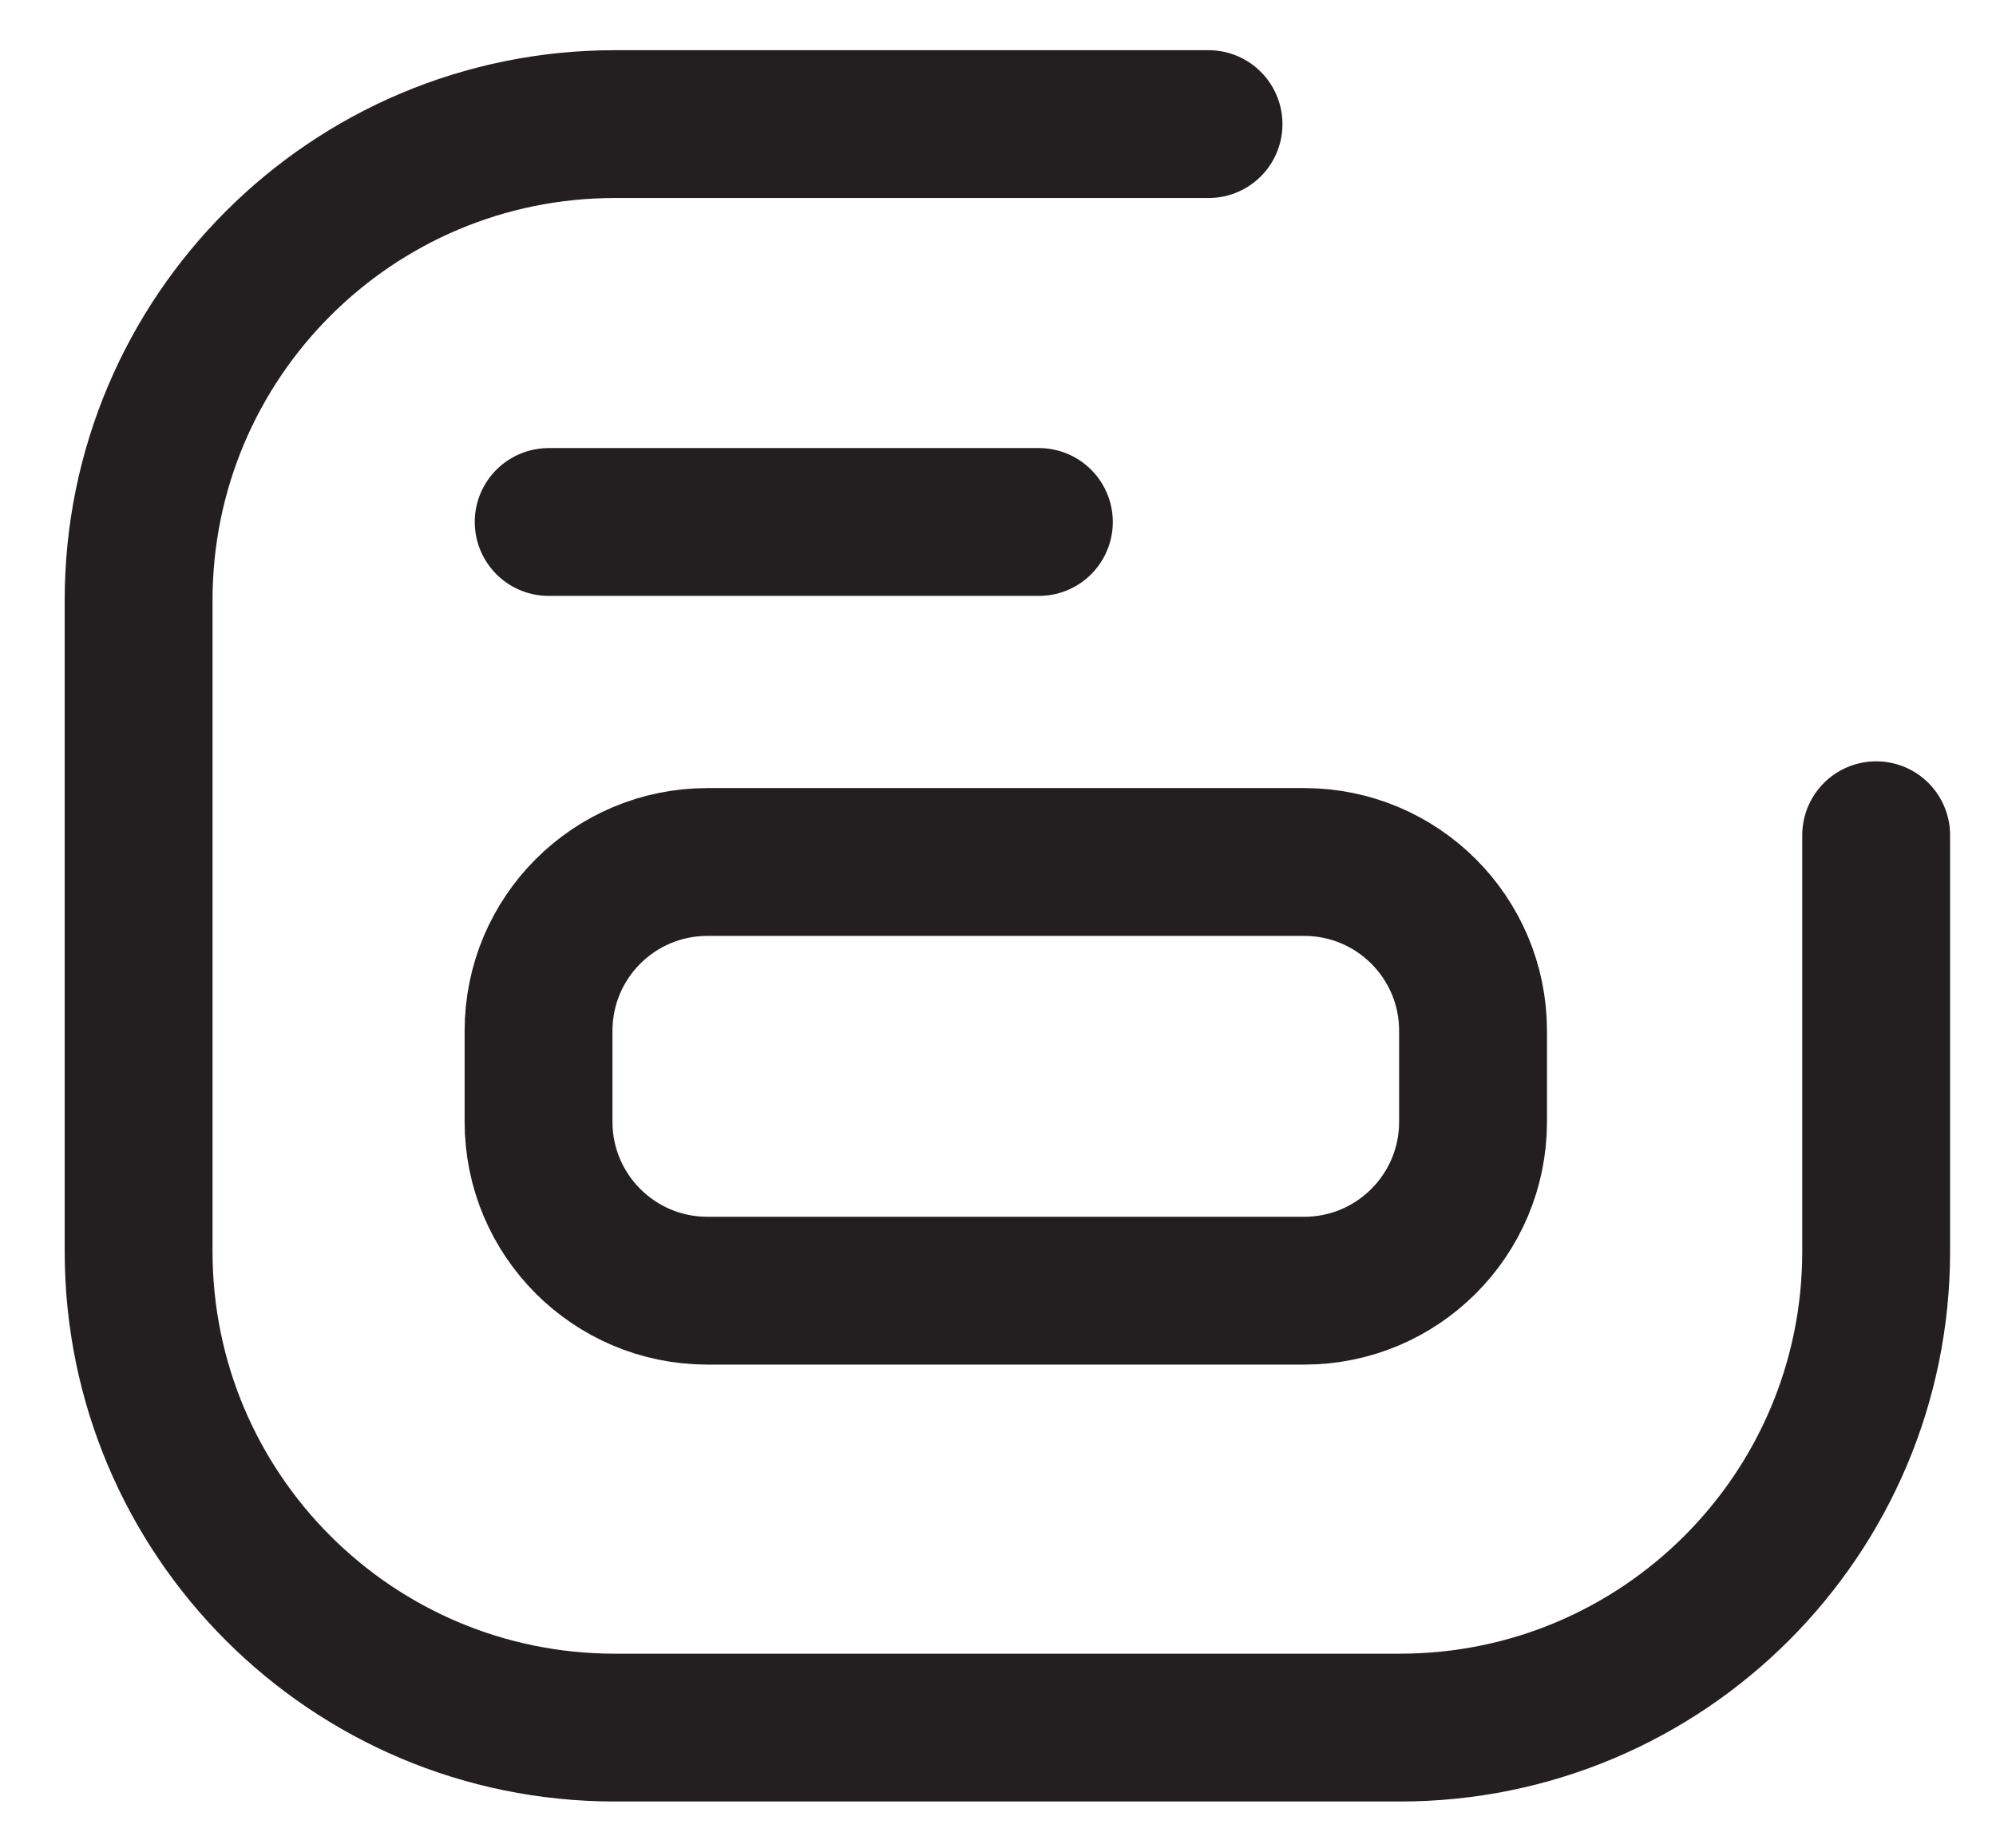 <svg width="27" height="25" viewBox="0 0 27 25" fill="none" xmlns="http://www.w3.org/2000/svg">
<path d="M25.379 11.3V16.931C25.379 20.489 22.495 23.373 18.937 23.373H8.317C4.759 23.373 1.875 20.489 1.875 16.931V8.121C1.875 4.563 4.759 1.679 8.317 1.679H16.348" stroke="#231F20" stroke-width="2" stroke-linecap="round" stroke-linejoin="round"/>
<path d="M7.422 7.062H14.053" stroke="#231F20" stroke-width="2" stroke-linecap="round" stroke-linejoin="round"/>
<path d="M17.642 11.662H9.569C8.307 11.662 7.285 12.684 7.285 13.946V15.177C7.285 16.439 8.307 17.462 9.569 17.462H17.642C18.903 17.462 19.926 16.439 19.926 15.177V13.946C19.926 12.684 18.903 11.662 17.642 11.662Z" stroke="#231F20" stroke-width="2" stroke-linecap="round" stroke-linejoin="round"/>
</svg>
